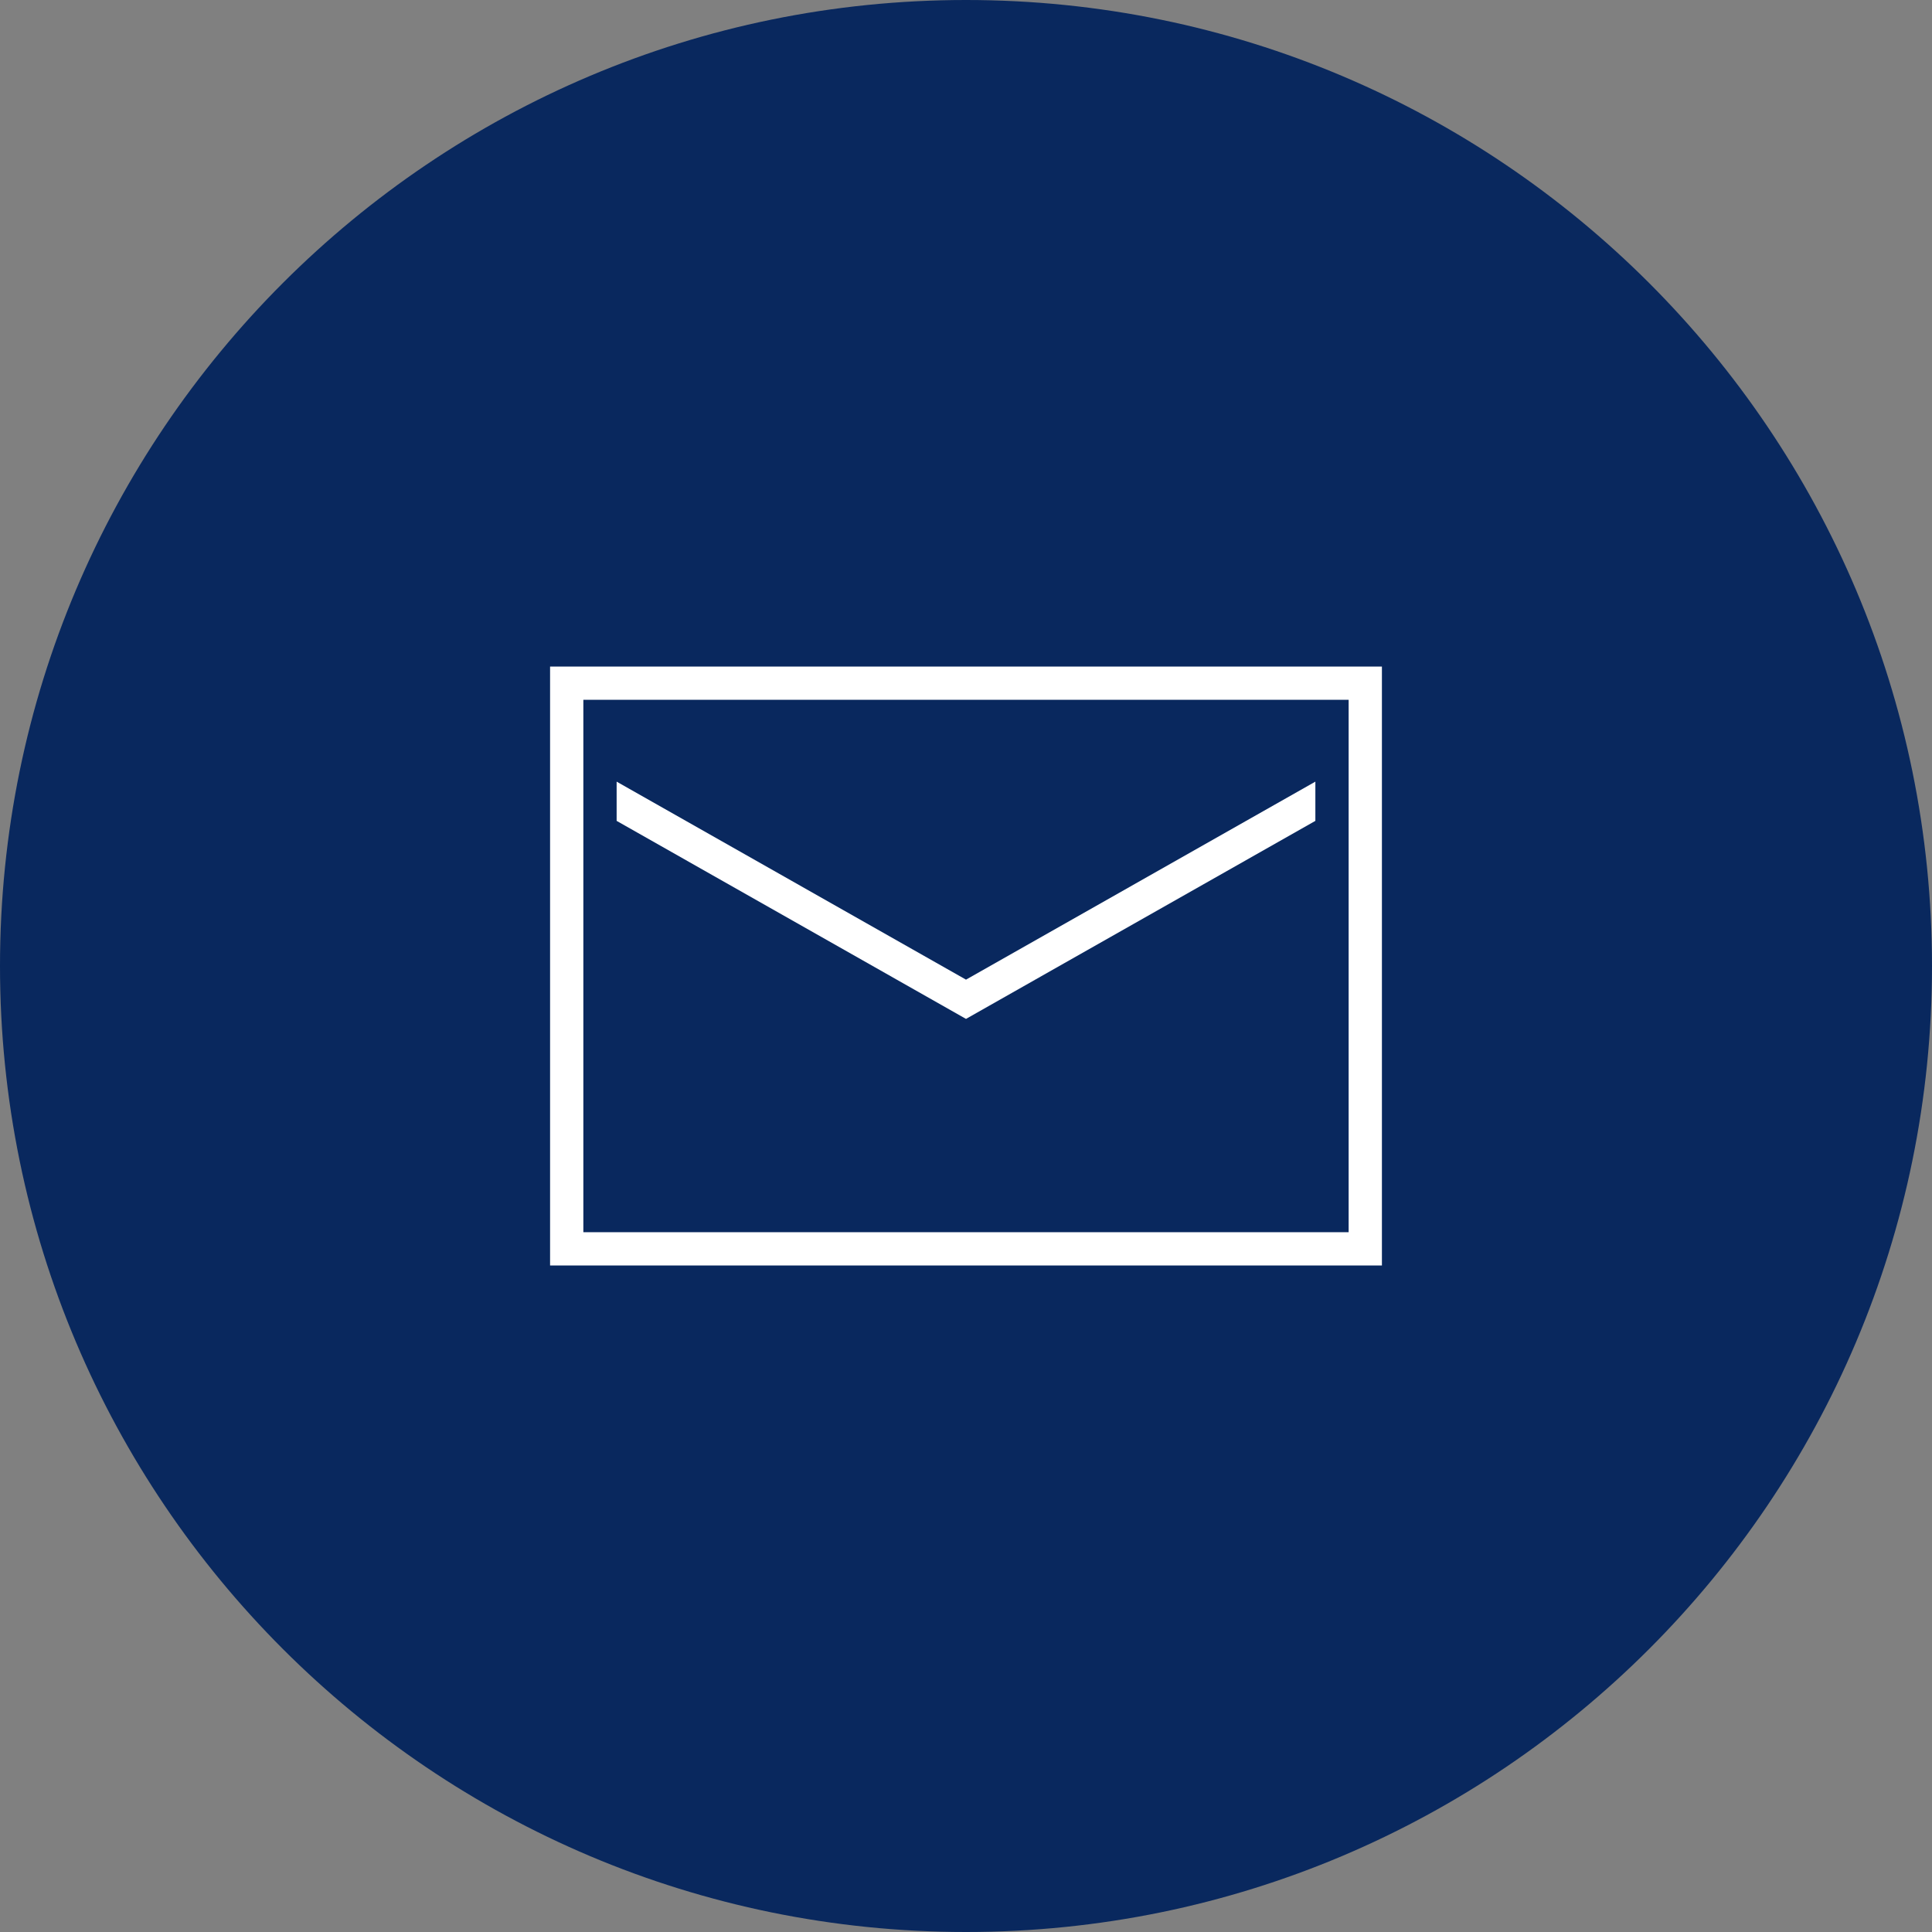 <svg xmlns="http://www.w3.org/2000/svg" x="0px"
                y="0px" width="40" height="40" viewBox="0 0 172 172" style=" fill:#000000;">
                <rect x="0" y="0" width="172" height="172" fill="#808080" stroke="none"/>
                <g transform="">
                    <g fill="none" fill-rule="nonzero" stroke="none" stroke-width="1" stroke-linecap="butt"
                        stroke-linejoin="miter" stroke-miterlimit="10" stroke-dasharray="" stroke-dashoffset="0"
                        font-family="none" font-weight="none" font-size="none" text-anchor="none"
                        style="mix-blend-mode: normal">
                        <path d="M0,172v-172h172v172z" fill="none"></path>
                        <path
                            d="M86,172c-47.496,0 -86,-38.504 -86,-86v0c0,-47.496 38.504,-86 86,-86v0c47.496,0 86,38.504 86,86v0c0,47.496 -38.504,86 -86,86z"
                            fill="#09285e"></path>
                        <g fill="#ffffff">
                            <path
                                d="M48.972,59.34v53.32h74.056v-53.32zM51.934,62.302h68.131v47.396h-68.131zM54.897,69.586v3.494l31.103,17.629l31.103,-17.629v-3.494l-31.103,17.629z">
                            </path>
                        </g>
                        <path d="" fill="none"></path>
                        <path d="" fill="none"></path>
                        <path d="" fill="none"></path>
                    </g>
                </g>
            </svg>